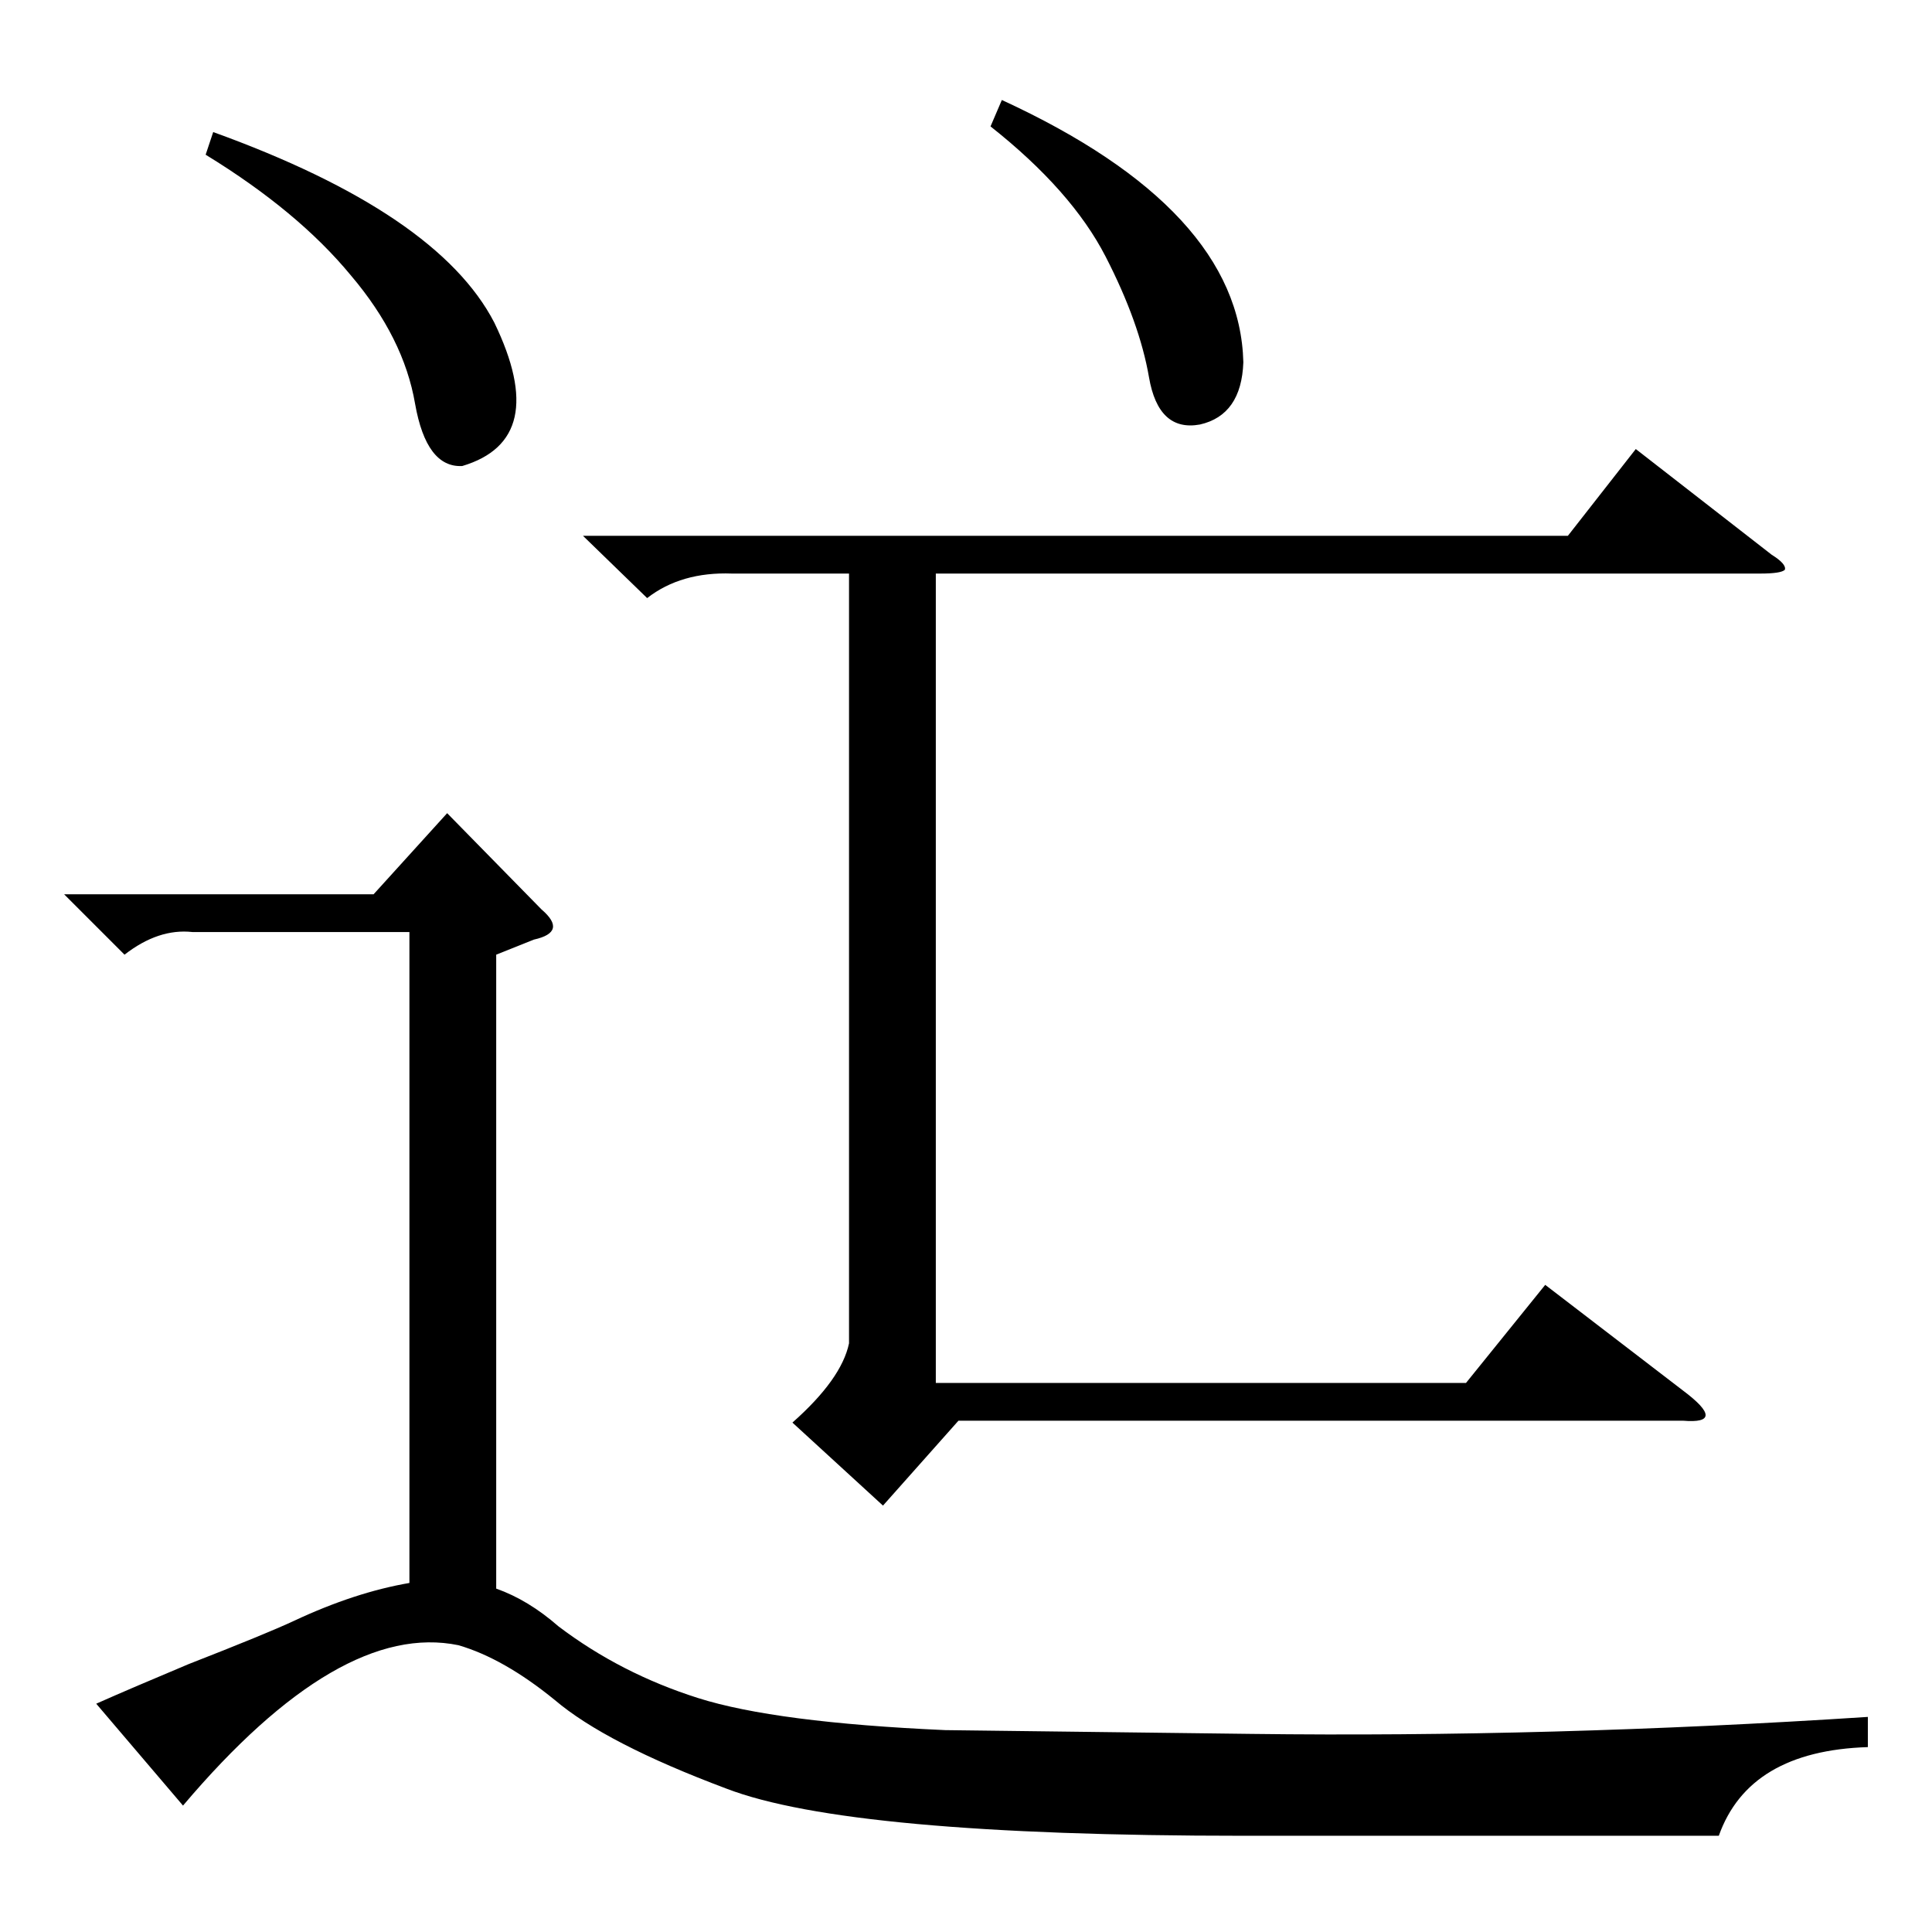 <?xml version="1.0" standalone="no"?>
<!DOCTYPE svg PUBLIC "-//W3C//DTD SVG 1.1//EN" "http://www.w3.org/Graphics/SVG/1.1/DTD/svg11.dtd" >
<svg xmlns="http://www.w3.org/2000/svg" xmlns:xlink="http://www.w3.org/1999/xlink" version="1.1" viewBox="0 -205 1024 1024">
  <g transform="matrix(1 0 0 -1 0 819)">
   <path fill="currentColor"
d="M97 67l-46 54q18 8 49 21q41 16 56 23q32 15 61 20v345h-115q-18 2 -36 -12l-32 32h164l39 43l50 -51q7 -6 6 -10t-10 -6l-20 -8v-336q17 -6 33 -20q33 -25 74 -38t131 -17l162 -2q158 -2 327 9v-16q-63 -2 -79 -47h-252q-209 0 -274 25q-64 24 -91 47q-27 22 -51 29
q-63 13 -146 -85zM309 740h522l36 46l72 -56q8 -5 7 -8q-2 -2 -13 -2h-437v-429h281l42 52l73 -56q12 -9 12 -13t-12 -3h-384l-40 -45l-48 44q26 23 30 42v408h-62q-27 1 -45 -13zM109 942l4 12q119 -43 149 -101q30 -62 -17 -76q-19 -1 -25 33q-6 35 -34 68q-28 34 -77 64z
M525 957l6 14q126 -58 128 -139q-1 -28 -23 -33q-22 -4 -27 25t-23 64t-61 69z" />
  </g>

</svg>
